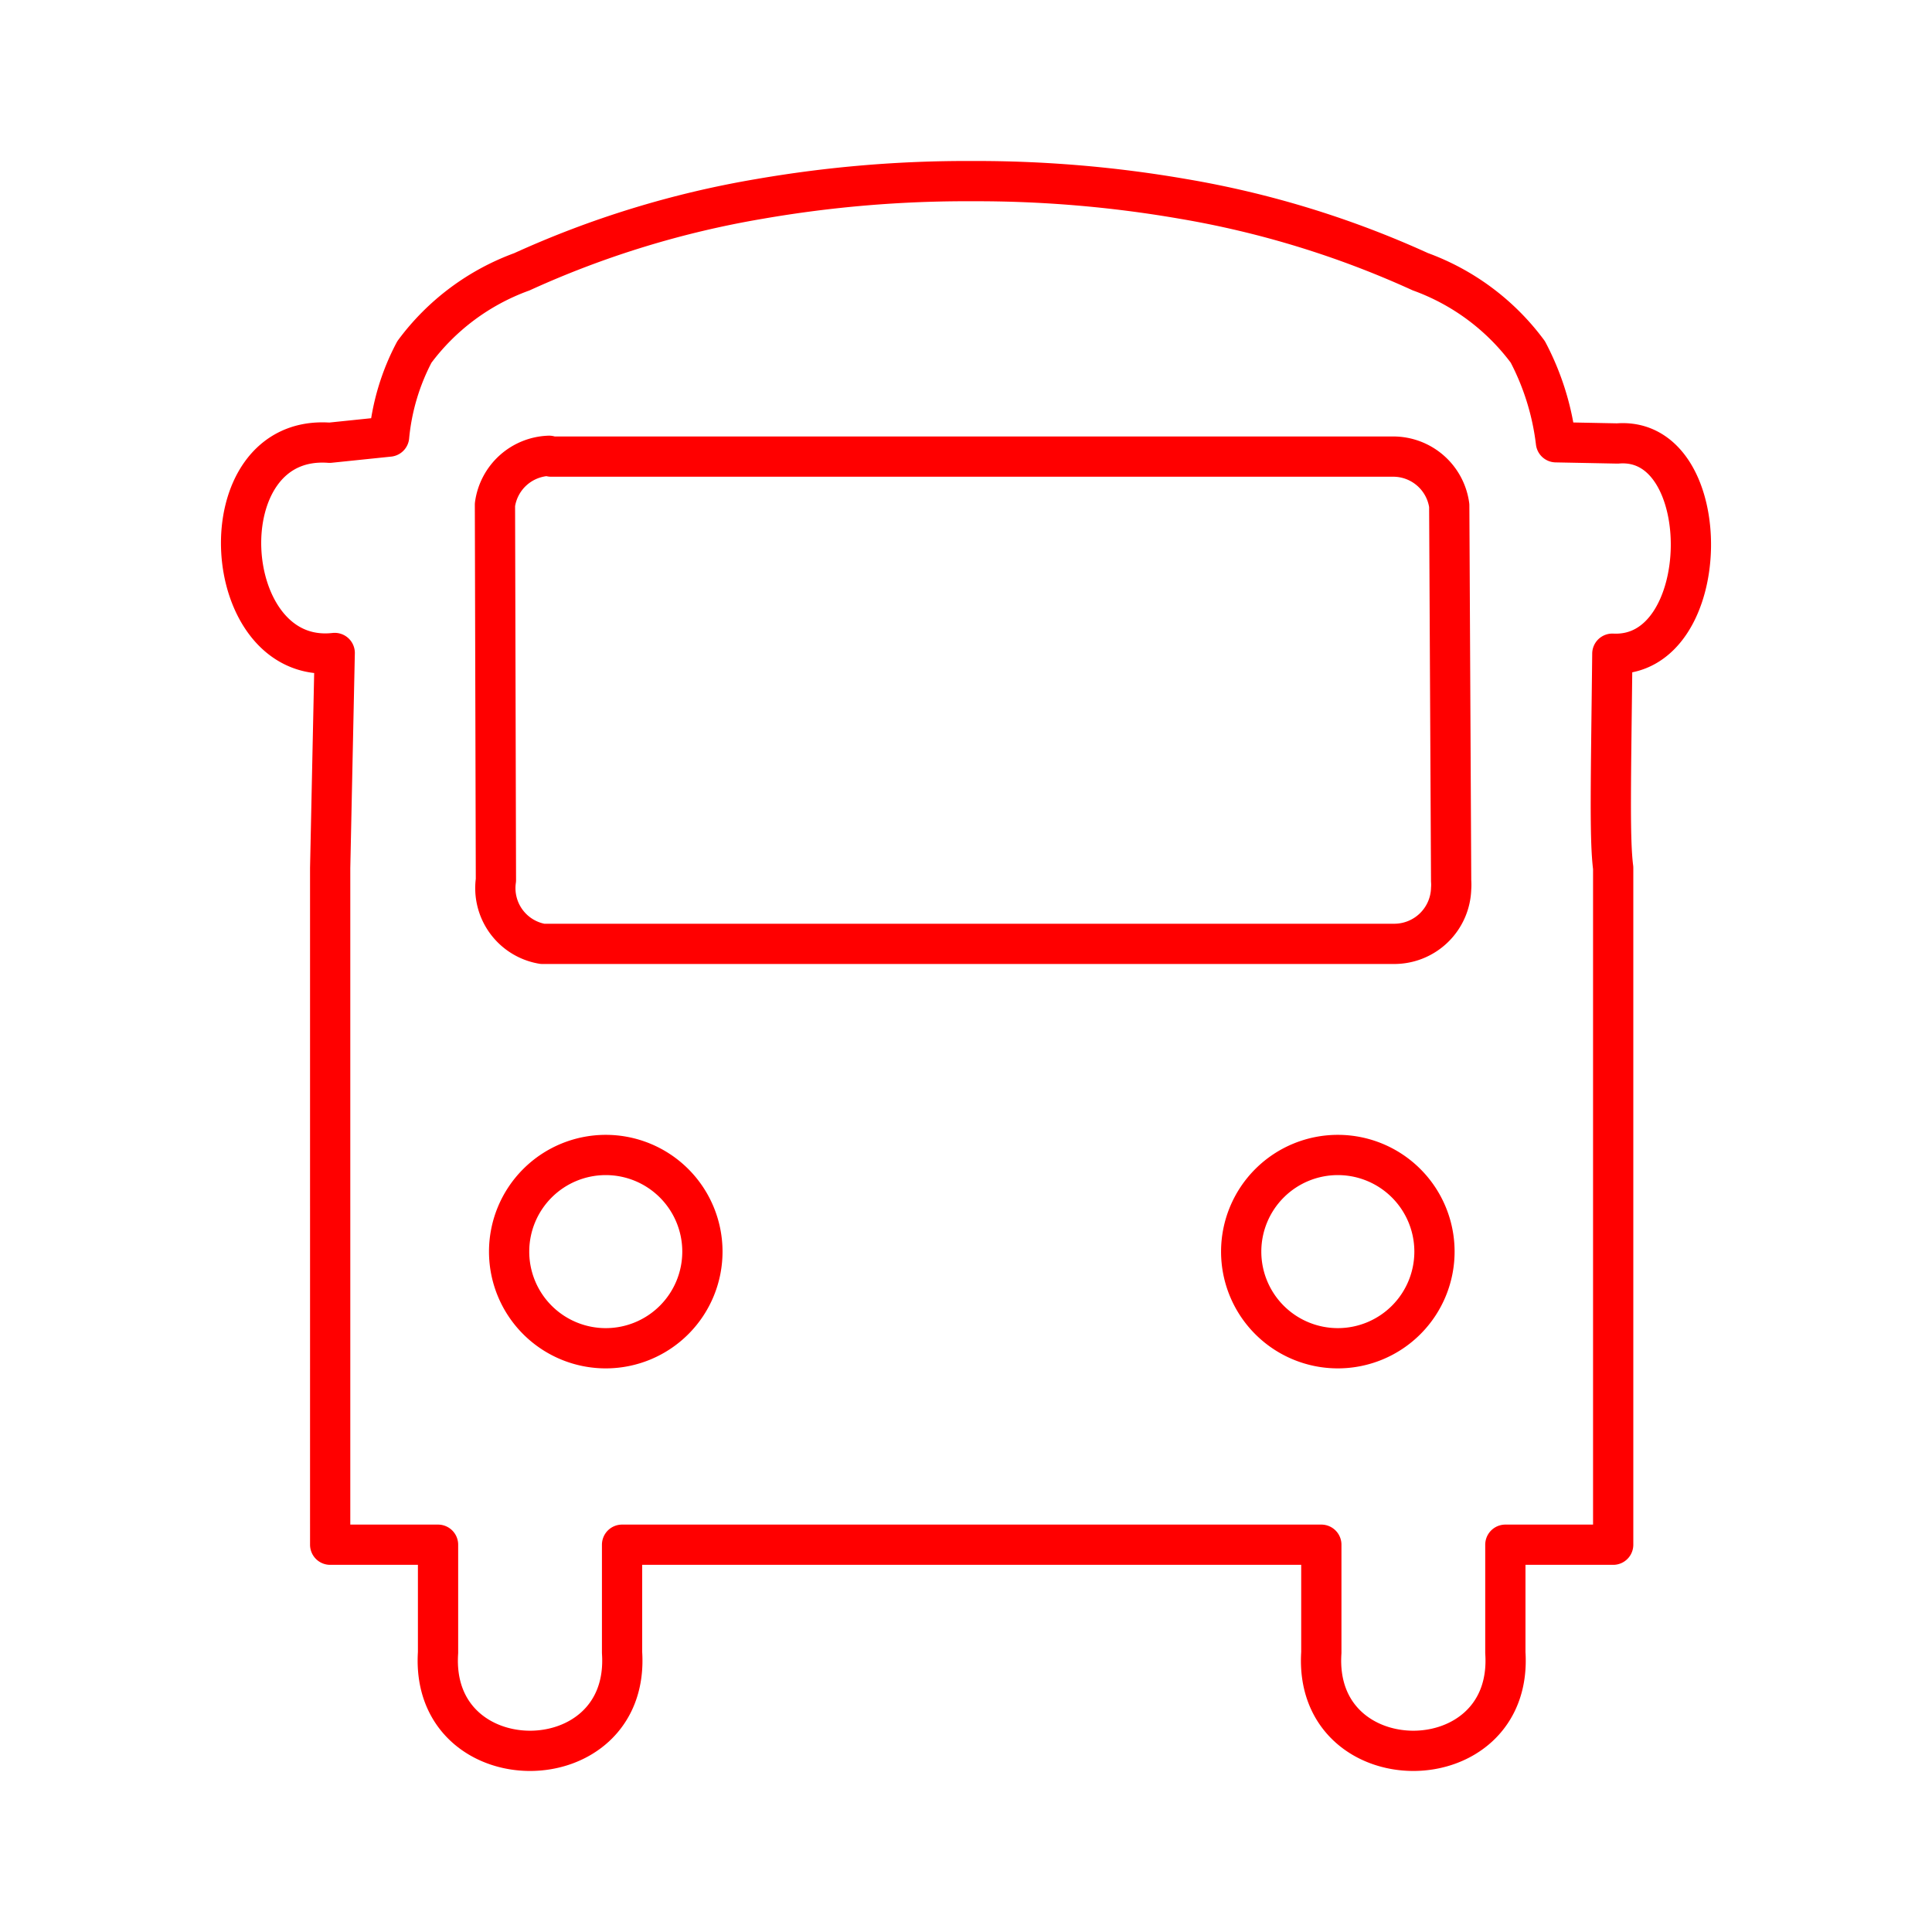 <svg xmlns="http://www.w3.org/2000/svg" viewBox="0 0 48 48"><defs><style>.a{fill:none;stroke:#FF0000;stroke-linecap:round;stroke-linejoin:round;}</style></defs><path class="a" d="M15.05,28.695a2.401,2.401,0,1,0,2.401,2.391A2.401,2.401,0,0,0,15.05,28.695Zm18.198,0a2.401,2.401,0,1,0,2.391,2.391A2.401,2.401,0,0,0,33.249,28.695ZM24.141,4.5a30.052,30.052,0,0,1,5.23.438,23.777,23.777,0,0,1,5.917,1.813,5.777,5.777,0,0,1,2.67,1.992,6.447,6.447,0,0,1,.699,2.245l1.528.03c2.48-.206,2.428,5.353-.127,5.223-.035,3.168-.071,4.6.021,5.322V38.378H37.4v2.679c.215,3.256-4.787,3.256-4.572,0V38.378H15.455v2.679c.215,3.256-4.787,3.256-4.572,0V38.378h-2.68V21.564l.113-5.341c-2.909.33-3.243-5.455-.127-5.223l1.478-.153a5.618,5.618,0,0,1,.628-2.102,5.777,5.777,0,0,1,2.67-1.992,23.779,23.779,0,0,1,5.917-1.813A30.052,30.052,0,0,1,24.141,4.5ZM13.642,11.324a1.404,1.404,0,0,0-1.345,1.215l.024,9.328A1.404,1.404,0,0,0,13.477,23.45H34.638a1.414,1.414,0,0,0,1.415-1.375,1.221,1.221,0,0,0,0-.189l-.047-9.327A1.405,1.405,0,0,0,34.61,11.344H13.692Z"/></svg>
